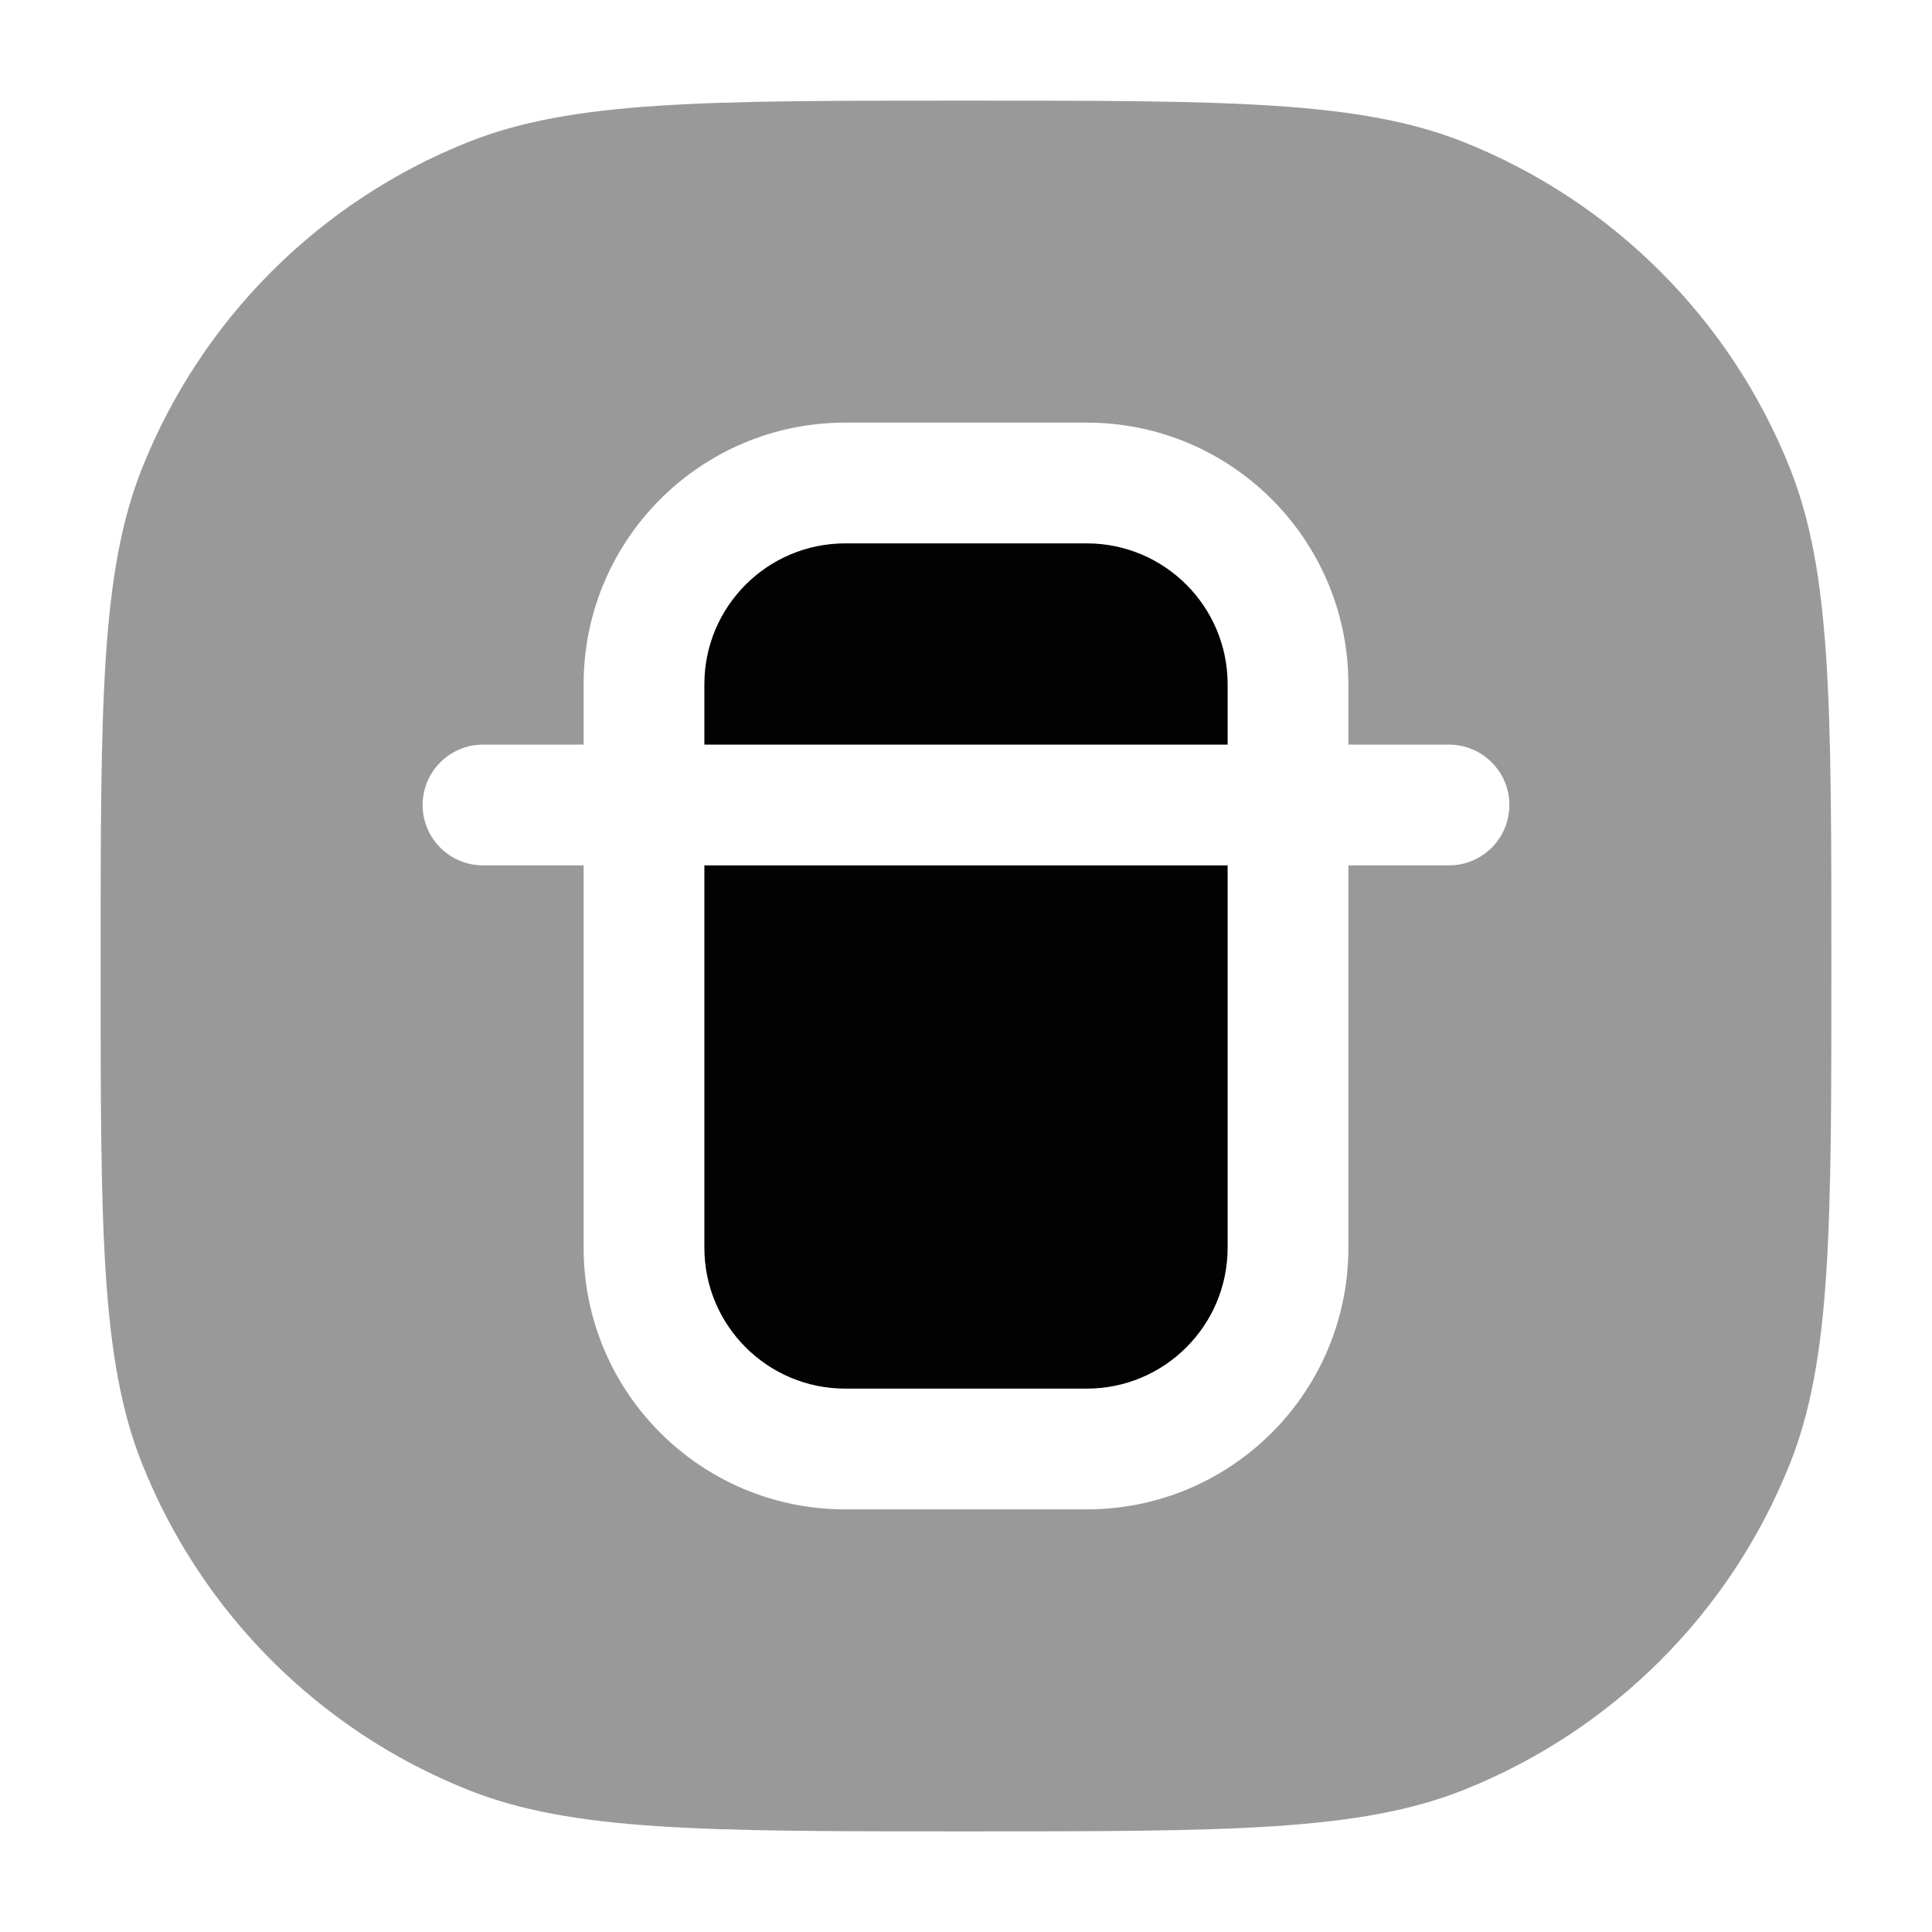 <svg width="24" height="24" viewBox="0 0 24 24" fill="none" xmlns="http://www.w3.org/2000/svg">
<path opacity="0.4" fill-rule="evenodd" clip-rule="evenodd" d="M1.25 12C1.25 8.739 1.25 7.109 1.765 5.816C2.502 3.967 3.967 2.502 5.816 1.765C7.109 1.25 8.739 1.25 12 1.25C15.261 1.25 16.891 1.25 18.183 1.765C20.033 2.502 21.498 3.967 22.235 5.816C22.75 7.109 22.75 8.739 22.75 12C22.75 15.261 22.75 16.891 22.235 18.183C21.498 20.033 20.033 21.498 18.183 22.235C16.891 22.75 15.261 22.75 12 22.75C8.739 22.75 7.109 22.75 5.816 22.235C3.967 21.498 2.502 20.033 1.765 18.183C1.25 16.891 1.25 15.261 1.25 12ZM5.25 10C5.25 9.586 5.586 9.25 6 9.25H7.25V8.5C7.25 6.705 8.705 5.25 10.5 5.25H13.5C15.295 5.25 16.75 6.705 16.75 8.5V9.25H18C18.414 9.25 18.75 9.586 18.75 10C18.75 10.414 18.414 10.75 18 10.75H16.75V15.5C16.75 17.295 15.295 18.75 13.5 18.75H10.5C8.705 18.75 7.25 17.295 7.25 15.5V10.75H6C5.586 10.75 5.25 10.414 5.25 10Z" fill="#020203"/>
<path d="M8.75 10.75V15.5C8.75 16.466 9.534 17.25 10.5 17.25H13.5C14.466 17.25 15.25 16.466 15.25 15.5V10.75H8.75Z" fill="#020203"/>
<path d="M15.25 9.25V8.5C15.25 7.534 14.466 6.75 13.5 6.75H10.5C9.534 6.75 8.75 7.534 8.75 8.5V9.25H15.25Z" fill="#020203"/>
</svg>
